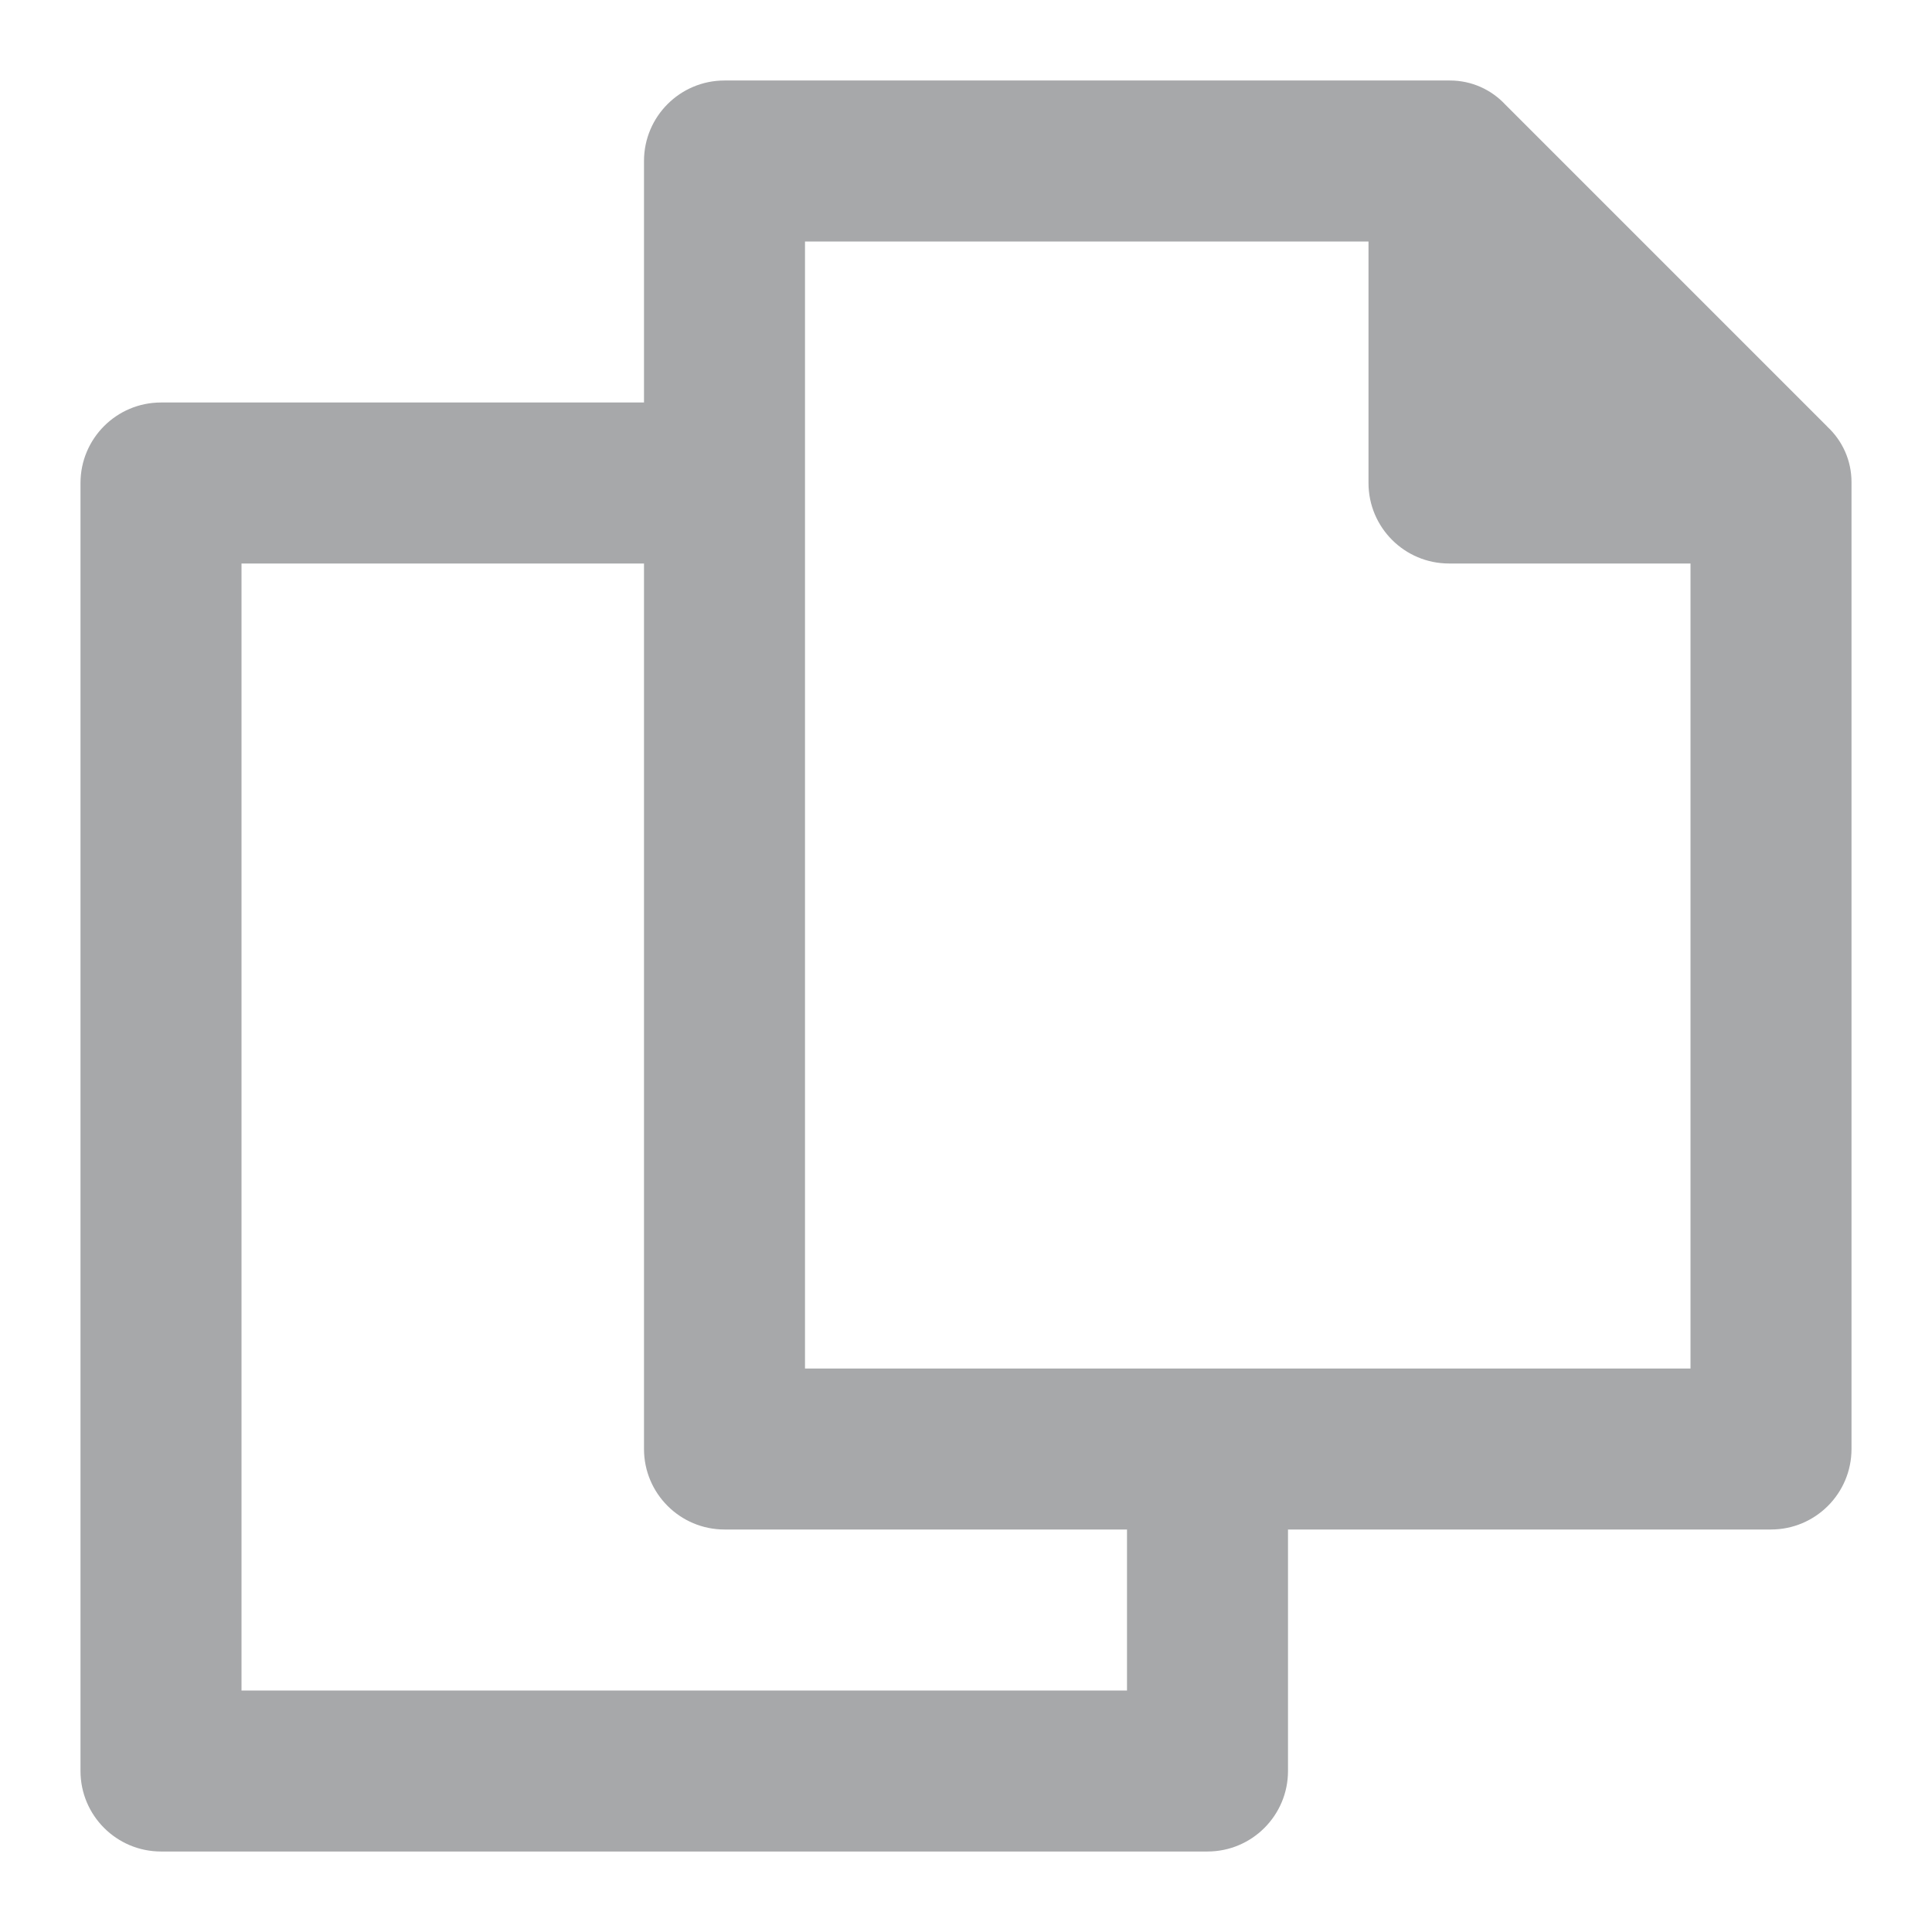<!-- Generated by IcoMoon.io -->
<svg version="1.1" xmlns="http://www.w3.org/2000/svg" width="24" height="24" viewBox="0 0 24 24">
<title>copy-12</title>
<path fill="#a7a8aa" d="M22.7 5.3l-4-4c-0.172-0.185-0.417-0.3-0.689-0.3-0.004 0-0.008 0-0.012 0h-8.999c-0.552 0-1 0.448-1 1v0 3h-6c-0.552 0-1 0.448-1 1v0 16c0 0.552 0.448 1 1 1v0h13c0.552 0 1-0.448 1-1v0-3h6c0.552 0 1-0.448 1-1v0-12c0-0.003 0-0.007 0-0.011 0-0.272-0.115-0.516-0.3-0.688l-0.001-0.001zM14 21h-11v-14h5v11c0 0.552 0.448 1 1 1v0h5v2zM10 17v-14h7v3c0 0.552 0.448 1 1 1v0h3v10h-11z"></path>
</svg>
